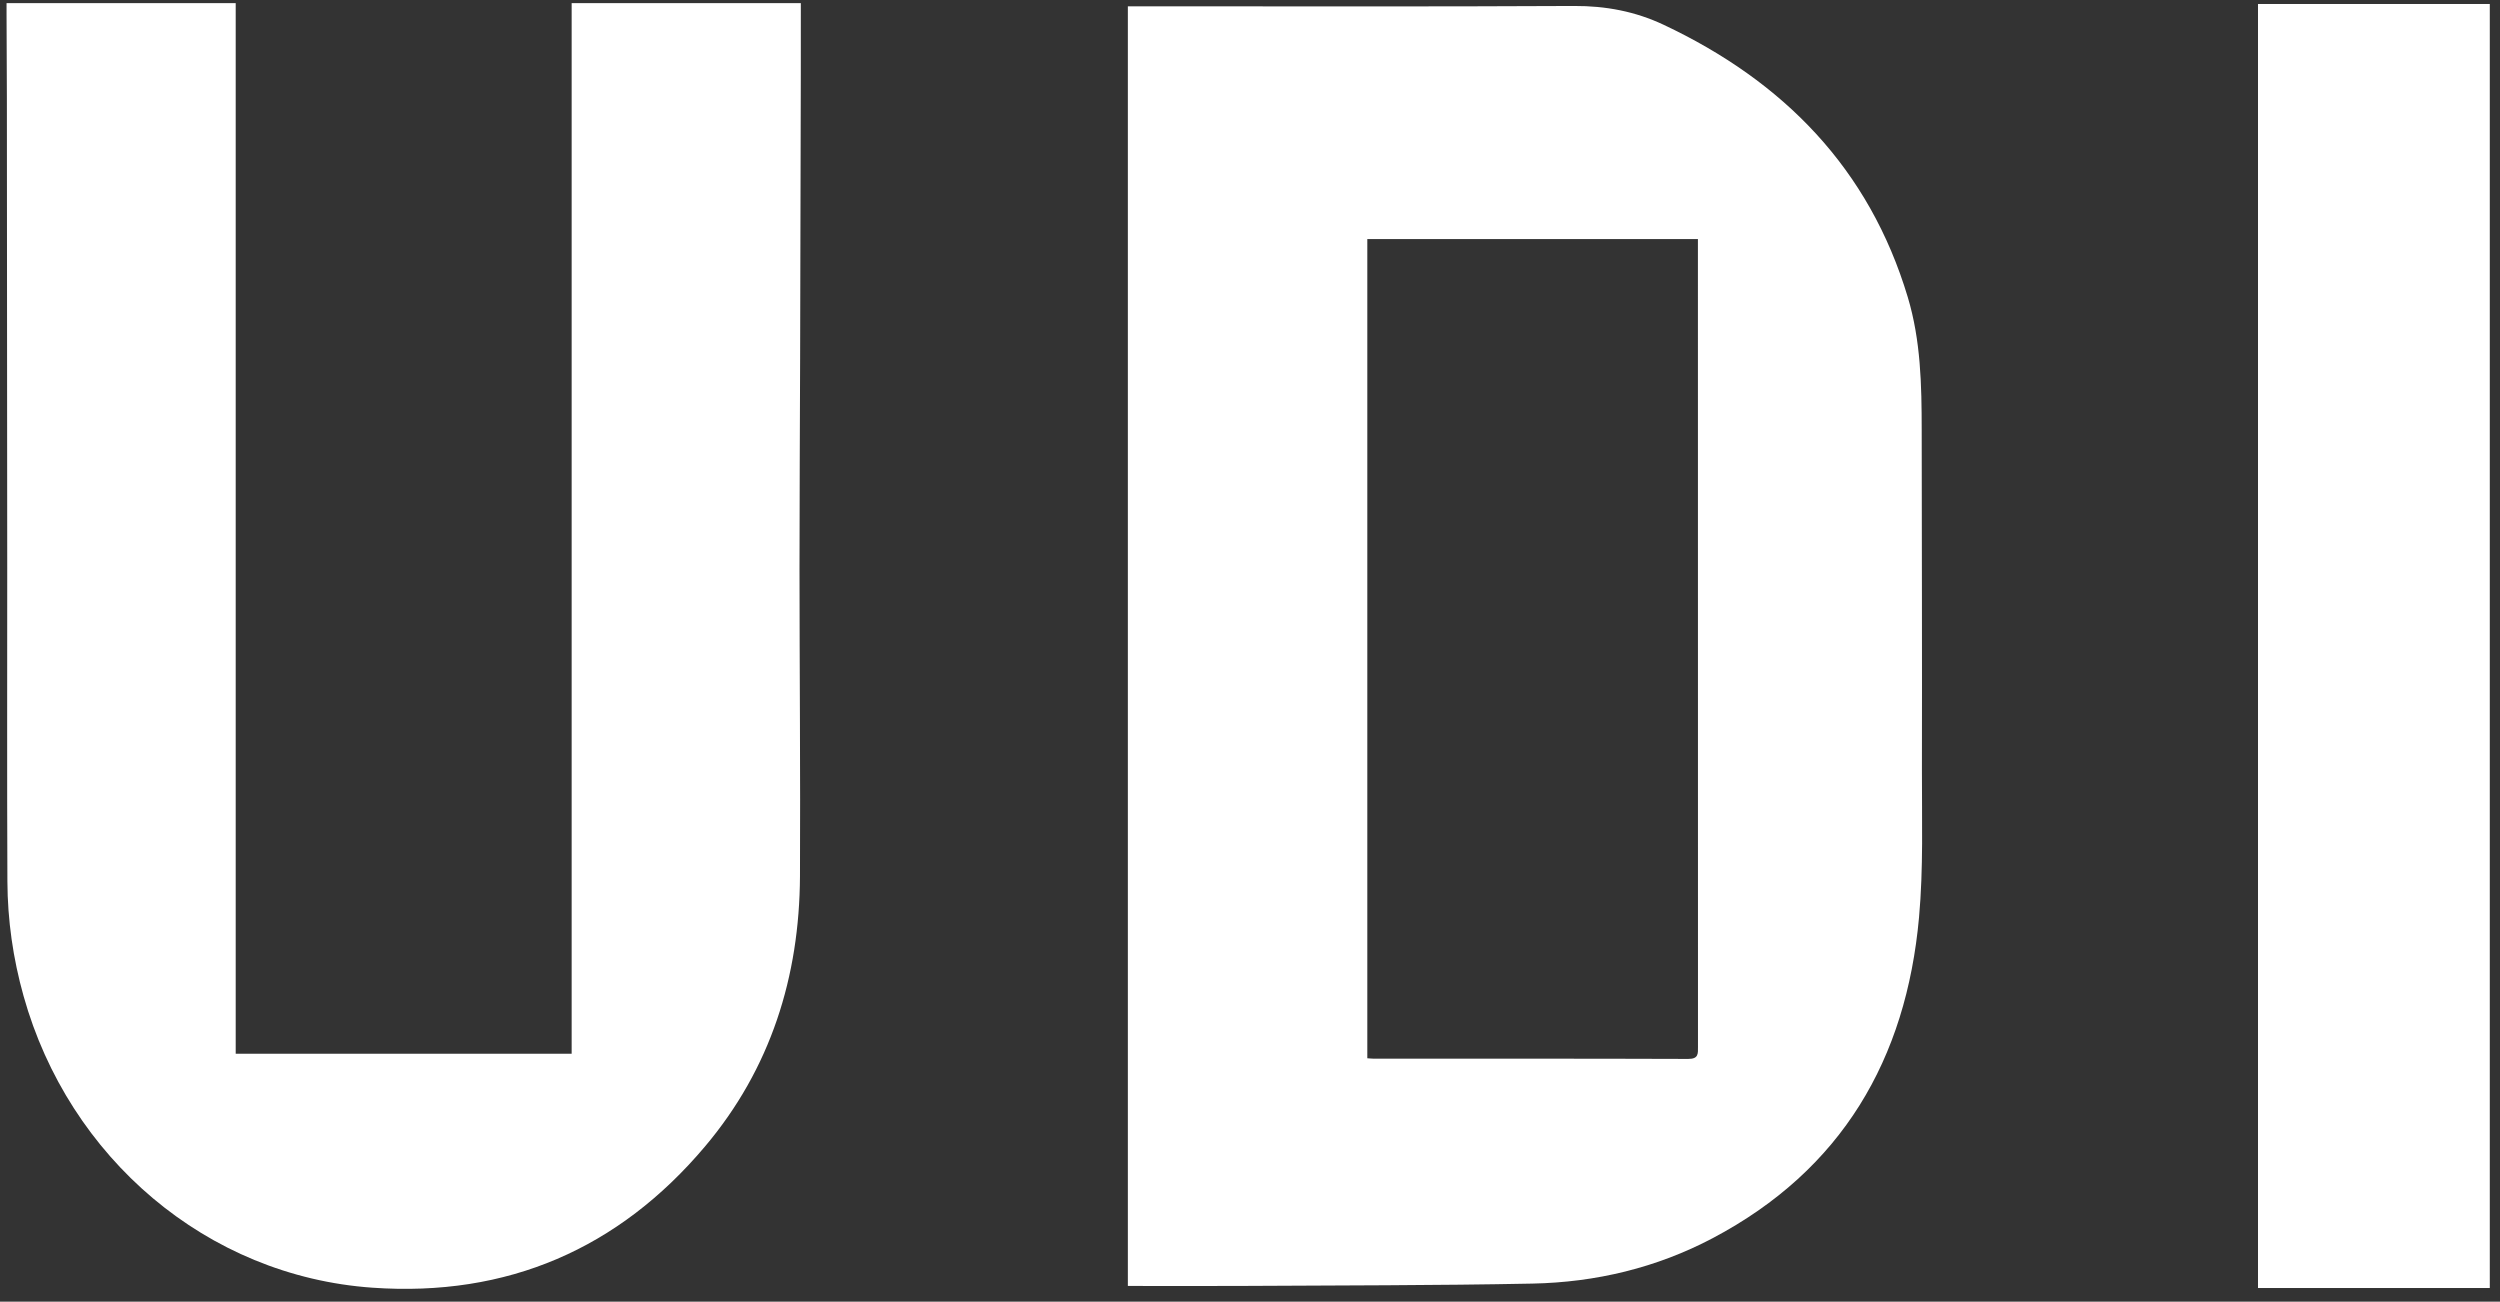 <?xml version="1.0" encoding="UTF-8" standalone="no"?>
<svg width="121px" height="63px" viewBox="0 0 121 63" version="1.1" xmlns="http://www.w3.org/2000/svg" xmlns:xlink="http://www.w3.org/1999/xlink" xmlns:sketch="http://www.bohemiancoding.com/sketch/ns">
    <rect x="0" y="0" width="121" height="63" fill="#333333" stroke="none"/>
    <!-- Generator: Sketch 3.3.2 (12043) - http://www.bohemiancoding.com/sketch -->
    <title>udi_logo</title>
    <desc>Created with Sketch.</desc>
    <defs></defs>
    <g id="Page-1" stroke="none" stroke-width="1" fill="none" fill-rule="evenodd" sketch:type="MSPage">
        <g id="Artboard-1-Copy" sketch:type="MSArtboardGroup" transform="translate(-849, -2471)" fill="#FFFFFF">
            <g id="Other-costumers-Copy" sketch:type="MSLayerGroup" transform="translate(-1, 2379.157)">
                <g id="udi_logo" transform="translate(850, 91.5)" sketch:type="MSShapeGroup">
                    <g id="Group">
                        <path d="M0.317,0.495 L11.408,0.495 L11.408,51.345 L27.668,51.345 L27.668,0.495 L38.76,0.495 C38.76,1.66 38.762,2.801 38.759,3.942 C38.75,8.525 38.739,13.109 38.726,17.692 C38.717,21.08 38.695,24.468 38.696,27.855 C38.698,32.82 38.743,37.784 38.719,42.749 C38.695,47.619 37.302,52.061 34.125,55.829 C29.945,60.788 24.552,63.124 18.032,62.668 C10.002,62.107 3.334,56.38 1.141,48.552 C0.631,46.734 0.366,44.879 0.358,42.998 C0.336,37.934 0.352,32.869 0.35,27.804 C0.346,20.232 0.34,12.66 0.333,5.089 C0.332,3.744 0.322,2.398 0.317,1.053 C0.316,0.876 0.317,0.698 0.317,0.495 L0.317,0.495 Z" id="Shape"></path>
                        <path d="M93.021,37.581 C93.033,32.101 93.014,26.621 93.01,21.141 C93.009,18.979 92.966,16.822 92.337,14.728 C90.469,8.506 86.329,4.277 80.511,1.538 C79.149,0.897 77.713,0.624 76.184,0.632 C69.197,0.669 62.21,0.648 55.223,0.648 L54.588,0.648 L54.588,62.583 C56.451,62.583 58.276,62.592 60.101,62.582 C64.789,62.554 69.479,62.562 74.166,62.469 C77.233,62.409 80.181,61.704 82.899,60.268 C89.159,56.961 92.26,51.598 92.881,44.747 C93.096,42.373 93.016,39.971 93.021,37.581 L93.021,37.581 Z M81.711,51.595 C76.635,51.577 71.559,51.584 66.483,51.583 C66.4,51.583 66.317,51.572 66.178,51.563 L66.178,11.914 L82.179,11.914 L82.179,12.448 C82.179,25.3 82.178,38.151 82.182,51.003 C82.182,51.337 82.216,51.596 81.711,51.595 L81.711,51.595 Z" id="Shape"></path>
                        <path d="M120.506,62.683 L109.287,62.683 L109.287,0.536 L120.506,0.536 L120.506,62.683 L120.506,62.683 Z" id="Shape"></path>
                    </g>
                </g>
            </g>
        </g>
    </g>
</svg>